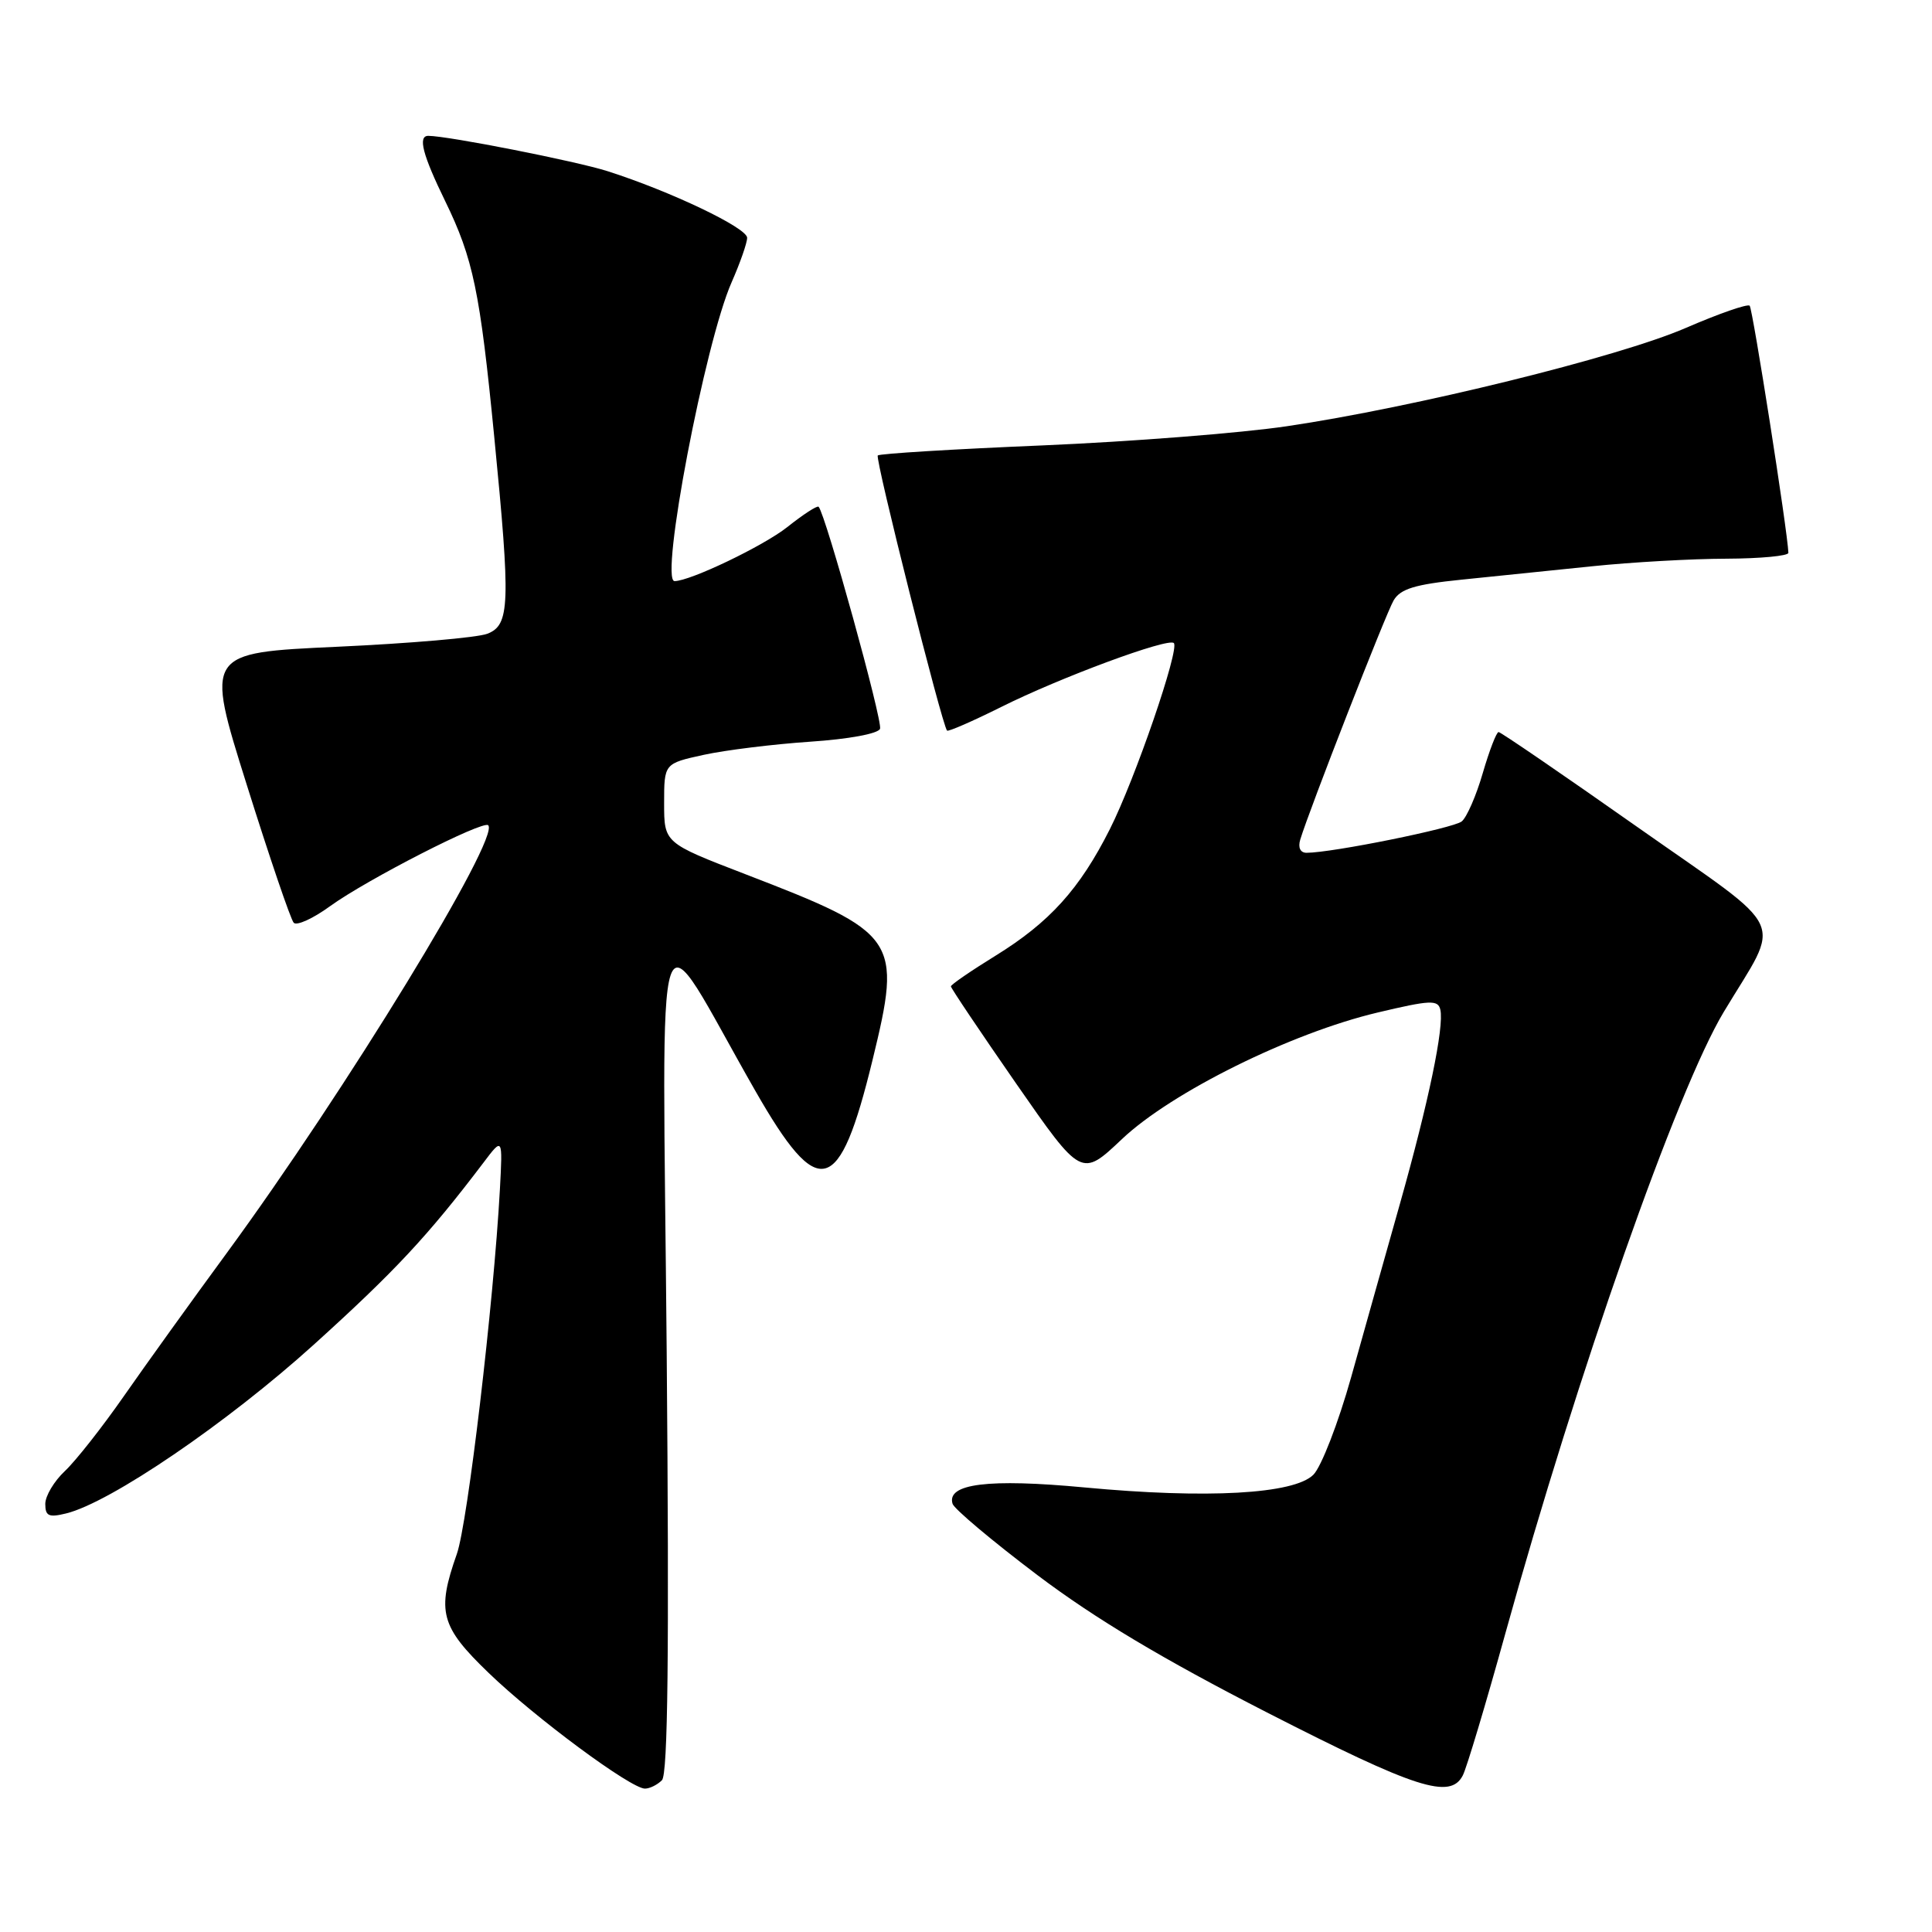 <?xml version="1.0" encoding="UTF-8" standalone="no"?>
<!DOCTYPE svg PUBLIC "-//W3C//DTD SVG 1.1//EN" "http://www.w3.org/Graphics/SVG/1.1/DTD/svg11.dtd" >
<svg xmlns="http://www.w3.org/2000/svg" xmlns:xlink="http://www.w3.org/1999/xlink" version="1.1" viewBox="0 0 256 256">
 <g >
 <path fill="currentColor"
d=" M 87.71 235.89 C 88.50 235.10 88.68 219.09 88.34 179.14 C 87.80 116.22 86.35 120.52 100.06 144.50 C 108.50 159.27 111.20 158.58 115.61 140.48 C 119.54 124.36 119.06 123.65 98.75 115.83 C 88.00 111.69 88.00 111.69 88.00 106.43 C 88.00 101.17 88.00 101.17 93.25 100.02 C 96.14 99.39 102.48 98.61 107.34 98.28 C 112.44 97.94 116.36 97.22 116.61 96.57 C 116.99 95.59 109.38 68.09 108.47 67.15 C 108.28 66.96 106.42 68.17 104.32 69.84 C 101.17 72.34 91.45 77.00 89.38 77.00 C 87.38 77.00 93.42 45.37 96.94 37.41 C 98.07 34.84 99.00 32.19 99.00 31.51 C 99.00 30.19 88.86 25.35 80.50 22.68 C 76.36 21.36 59.39 18.01 56.75 18.00 C 55.34 18.00 56.00 20.52 58.99 26.65 C 62.70 34.27 63.60 38.58 65.49 57.89 C 67.67 80.11 67.57 82.83 64.56 83.98 C 63.22 84.49 54.26 85.26 44.66 85.70 C 27.20 86.50 27.20 86.50 32.70 104.00 C 35.72 113.62 38.52 121.85 38.92 122.27 C 39.32 122.70 41.49 121.71 43.74 120.07 C 48.62 116.54 64.00 108.67 64.69 109.35 C 66.31 110.98 45.76 144.59 30.07 166.00 C 25.43 172.32 19.28 180.88 16.41 185.00 C 13.54 189.12 10.02 193.59 8.60 194.92 C 7.17 196.26 6.00 198.22 6.00 199.28 C 6.00 200.89 6.47 201.10 8.75 200.54 C 14.59 199.12 30.10 188.55 41.55 178.20 C 52.34 168.44 56.68 163.79 64.06 154.06 C 66.61 150.68 66.61 150.68 66.24 157.59 C 65.41 172.69 61.97 201.84 60.53 205.92 C 57.84 213.55 58.36 215.52 64.75 221.67 C 70.94 227.64 83.59 237.00 85.46 237.00 C 86.09 237.00 87.10 236.50 87.71 235.89 Z  M 193.83 235.25 C 194.33 234.29 196.86 225.85 199.45 216.50 C 209.04 181.90 222.22 144.40 228.40 134.10 C 236.09 121.29 237.31 123.90 217.01 109.62 C 207.15 102.68 198.85 97.00 198.57 97.00 C 198.29 97.00 197.35 99.44 196.48 102.42 C 195.62 105.40 194.36 108.29 193.69 108.84 C 192.60 109.74 176.55 112.99 173.13 113.00 C 172.30 113.00 171.97 112.32 172.29 111.25 C 173.48 107.31 183.61 81.36 184.66 79.56 C 185.56 78.03 187.46 77.44 193.65 76.81 C 197.97 76.37 205.78 75.57 211.00 75.03 C 216.22 74.49 224.21 74.04 228.75 74.03 C 233.29 74.01 236.99 73.66 236.97 73.25 C 236.87 70.41 232.24 40.91 231.84 40.51 C 231.56 40.23 227.75 41.56 223.36 43.46 C 214.48 47.31 187.37 53.99 170.50 56.48 C 164.45 57.38 149.88 58.52 138.12 59.02 C 126.37 59.51 116.55 60.11 116.31 60.35 C 115.92 60.75 124.82 96.09 125.49 96.81 C 125.65 96.97 128.87 95.57 132.64 93.69 C 140.47 89.77 154.80 84.47 155.54 85.21 C 156.33 86.00 150.40 103.26 147.06 109.87 C 143.06 117.81 139.07 122.22 131.89 126.65 C 128.65 128.65 126.00 130.47 126.00 130.70 C 126.00 130.93 129.89 136.72 134.64 143.57 C 143.29 156.02 143.29 156.02 148.66 150.94 C 155.22 144.73 171.05 136.89 182.52 134.17 C 189.51 132.51 190.54 132.46 190.85 133.78 C 191.38 136.05 189.29 146.07 185.50 159.50 C 183.64 166.10 180.72 176.45 179.03 182.50 C 177.33 188.55 175.08 194.36 174.03 195.41 C 171.46 197.98 159.93 198.62 143.67 197.09 C 130.98 195.90 125.40 196.59 126.22 199.26 C 126.43 199.94 131.48 204.19 137.45 208.70 C 145.12 214.49 154.06 219.83 167.90 226.92 C 187.67 237.03 192.17 238.47 193.83 235.25 Z "/>
</g>
</svg>